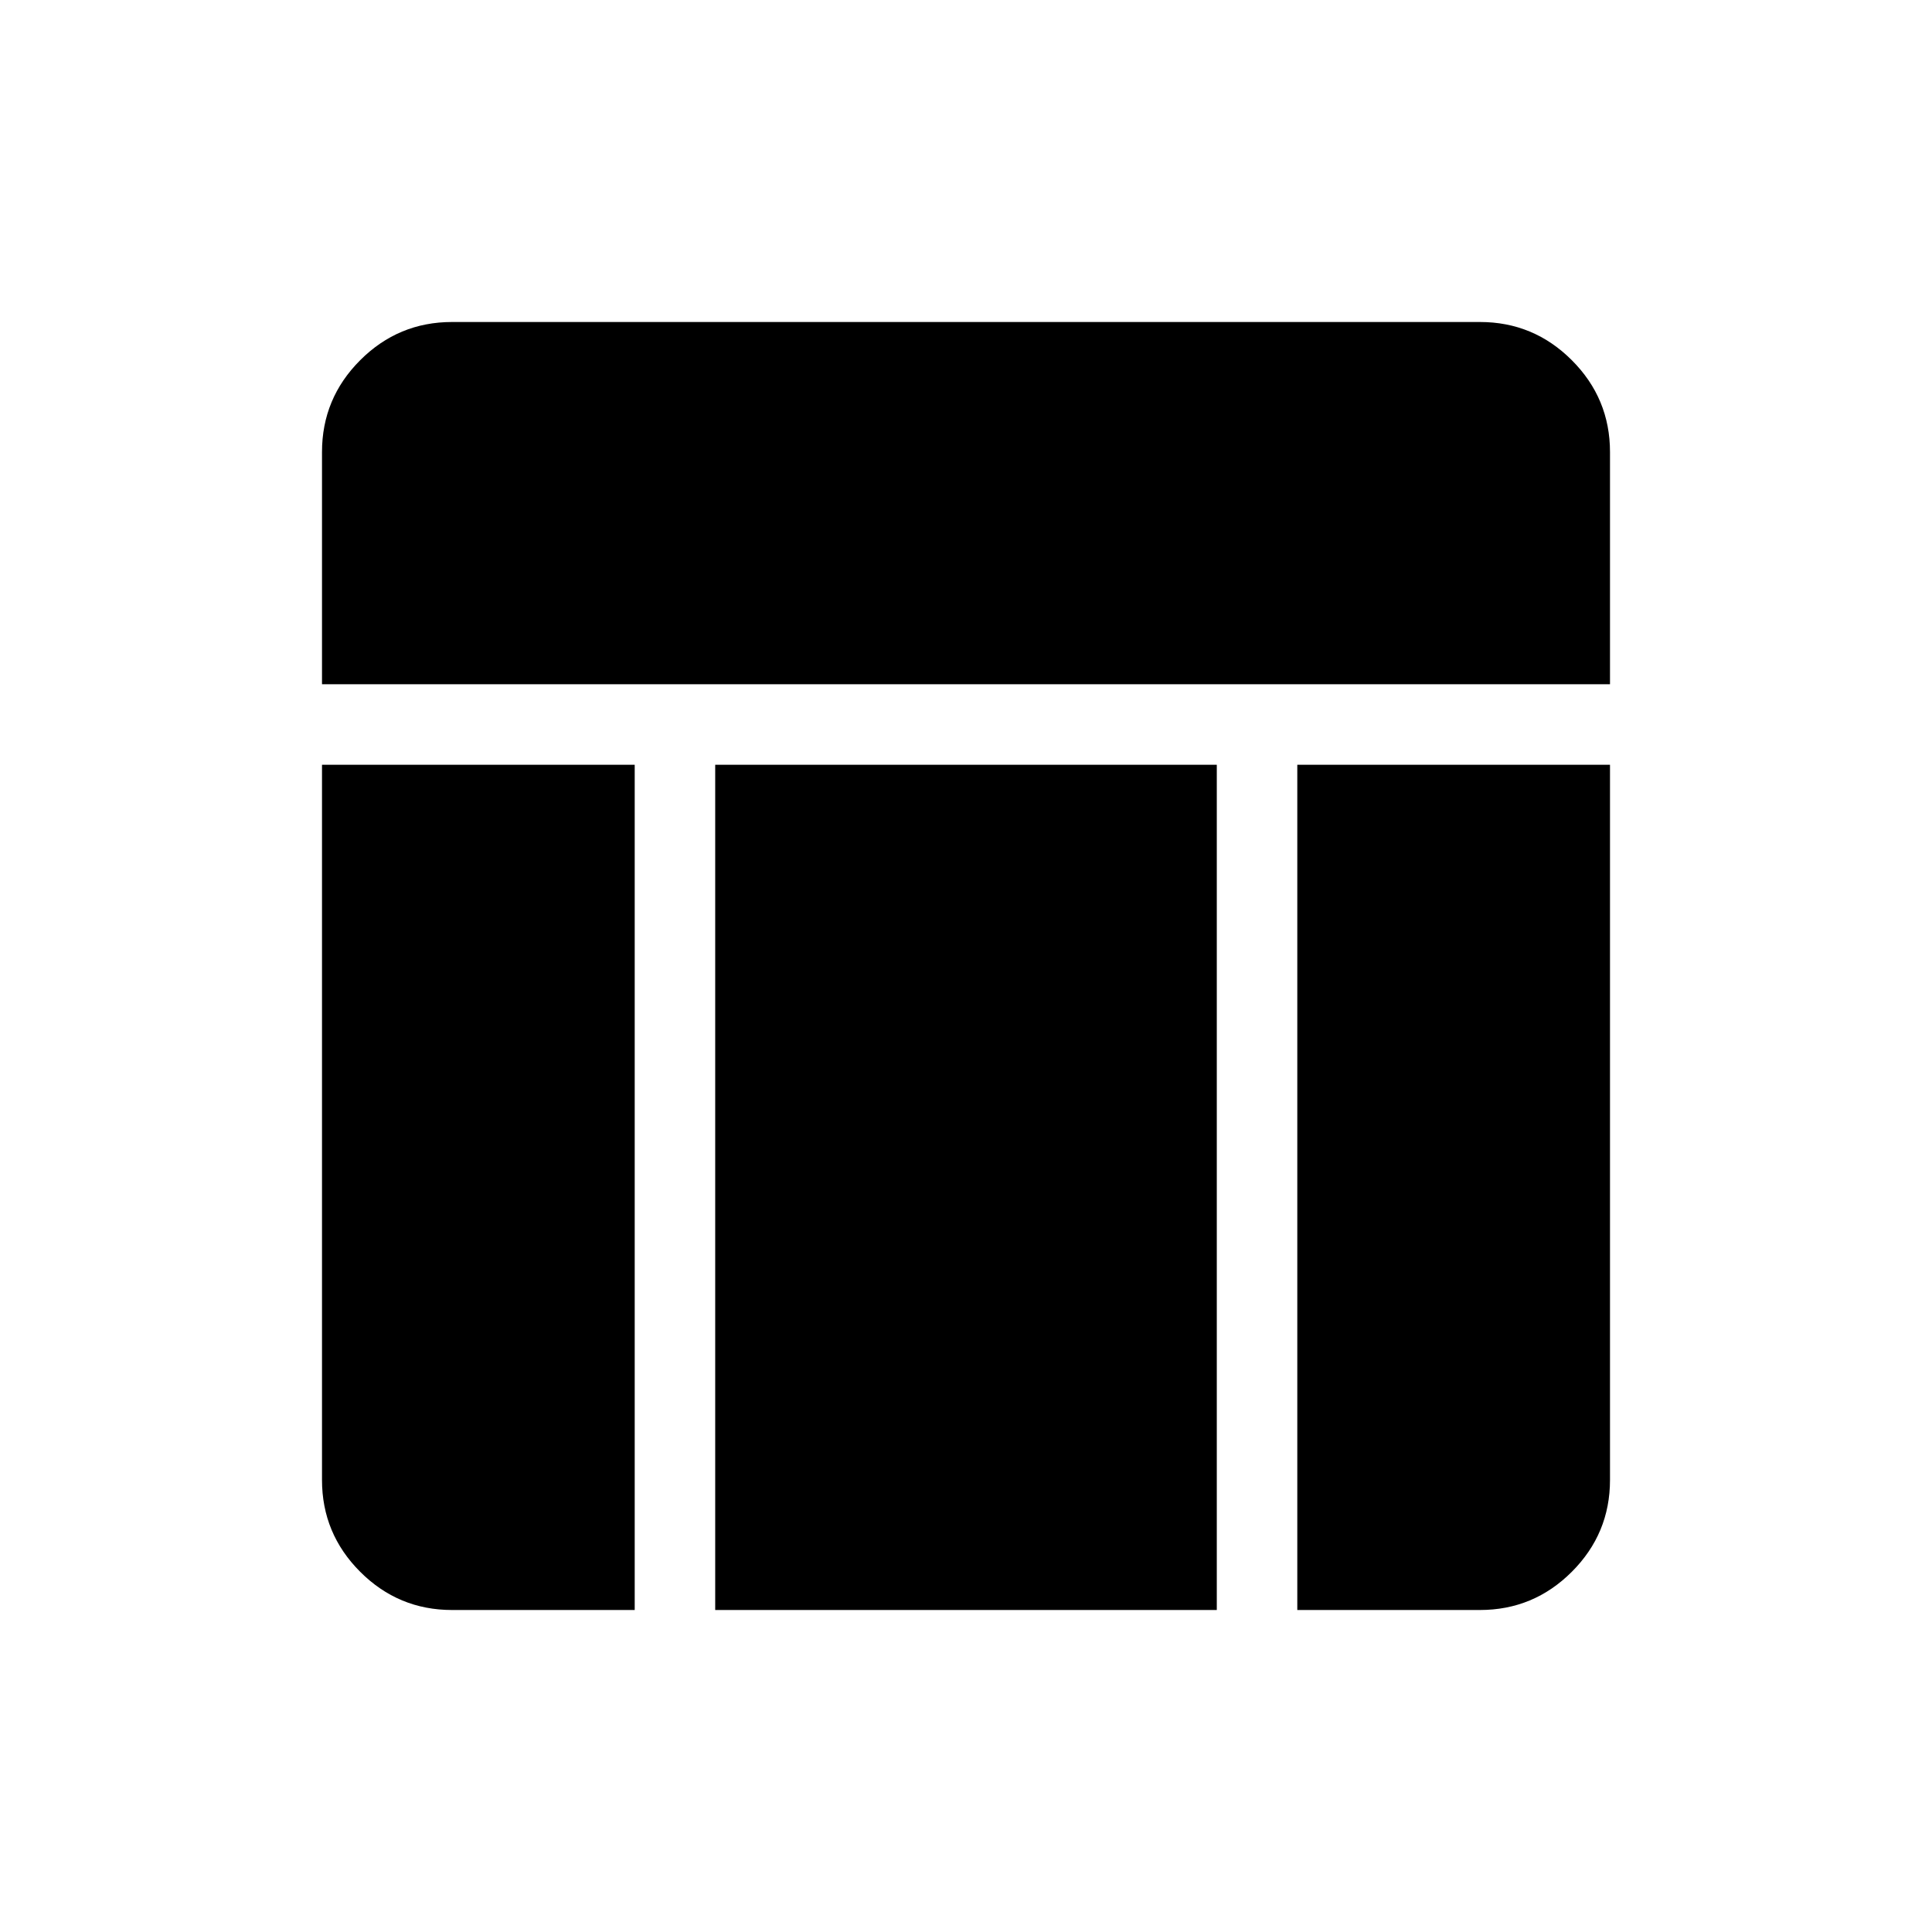 <svg xmlns="http://www.w3.org/2000/svg" height="24" viewBox="0 -960 960 960" width="24"><path d="M160-620v-115.38q0-26.66 18.98-45.64T224.62-800h510.76q26.66 0 45.64 18.98T800-735.38V-620H160Zm64.62 460q-26.66 0-45.64-18.98T160-224.62V-580h155.38v420h-90.76Zm420 0v-420H800v355.38q0 26.66-18.98 45.64T735.38-160h-90.76Zm-289.24 0v-420h249.24v420H355.38Z"/></svg>